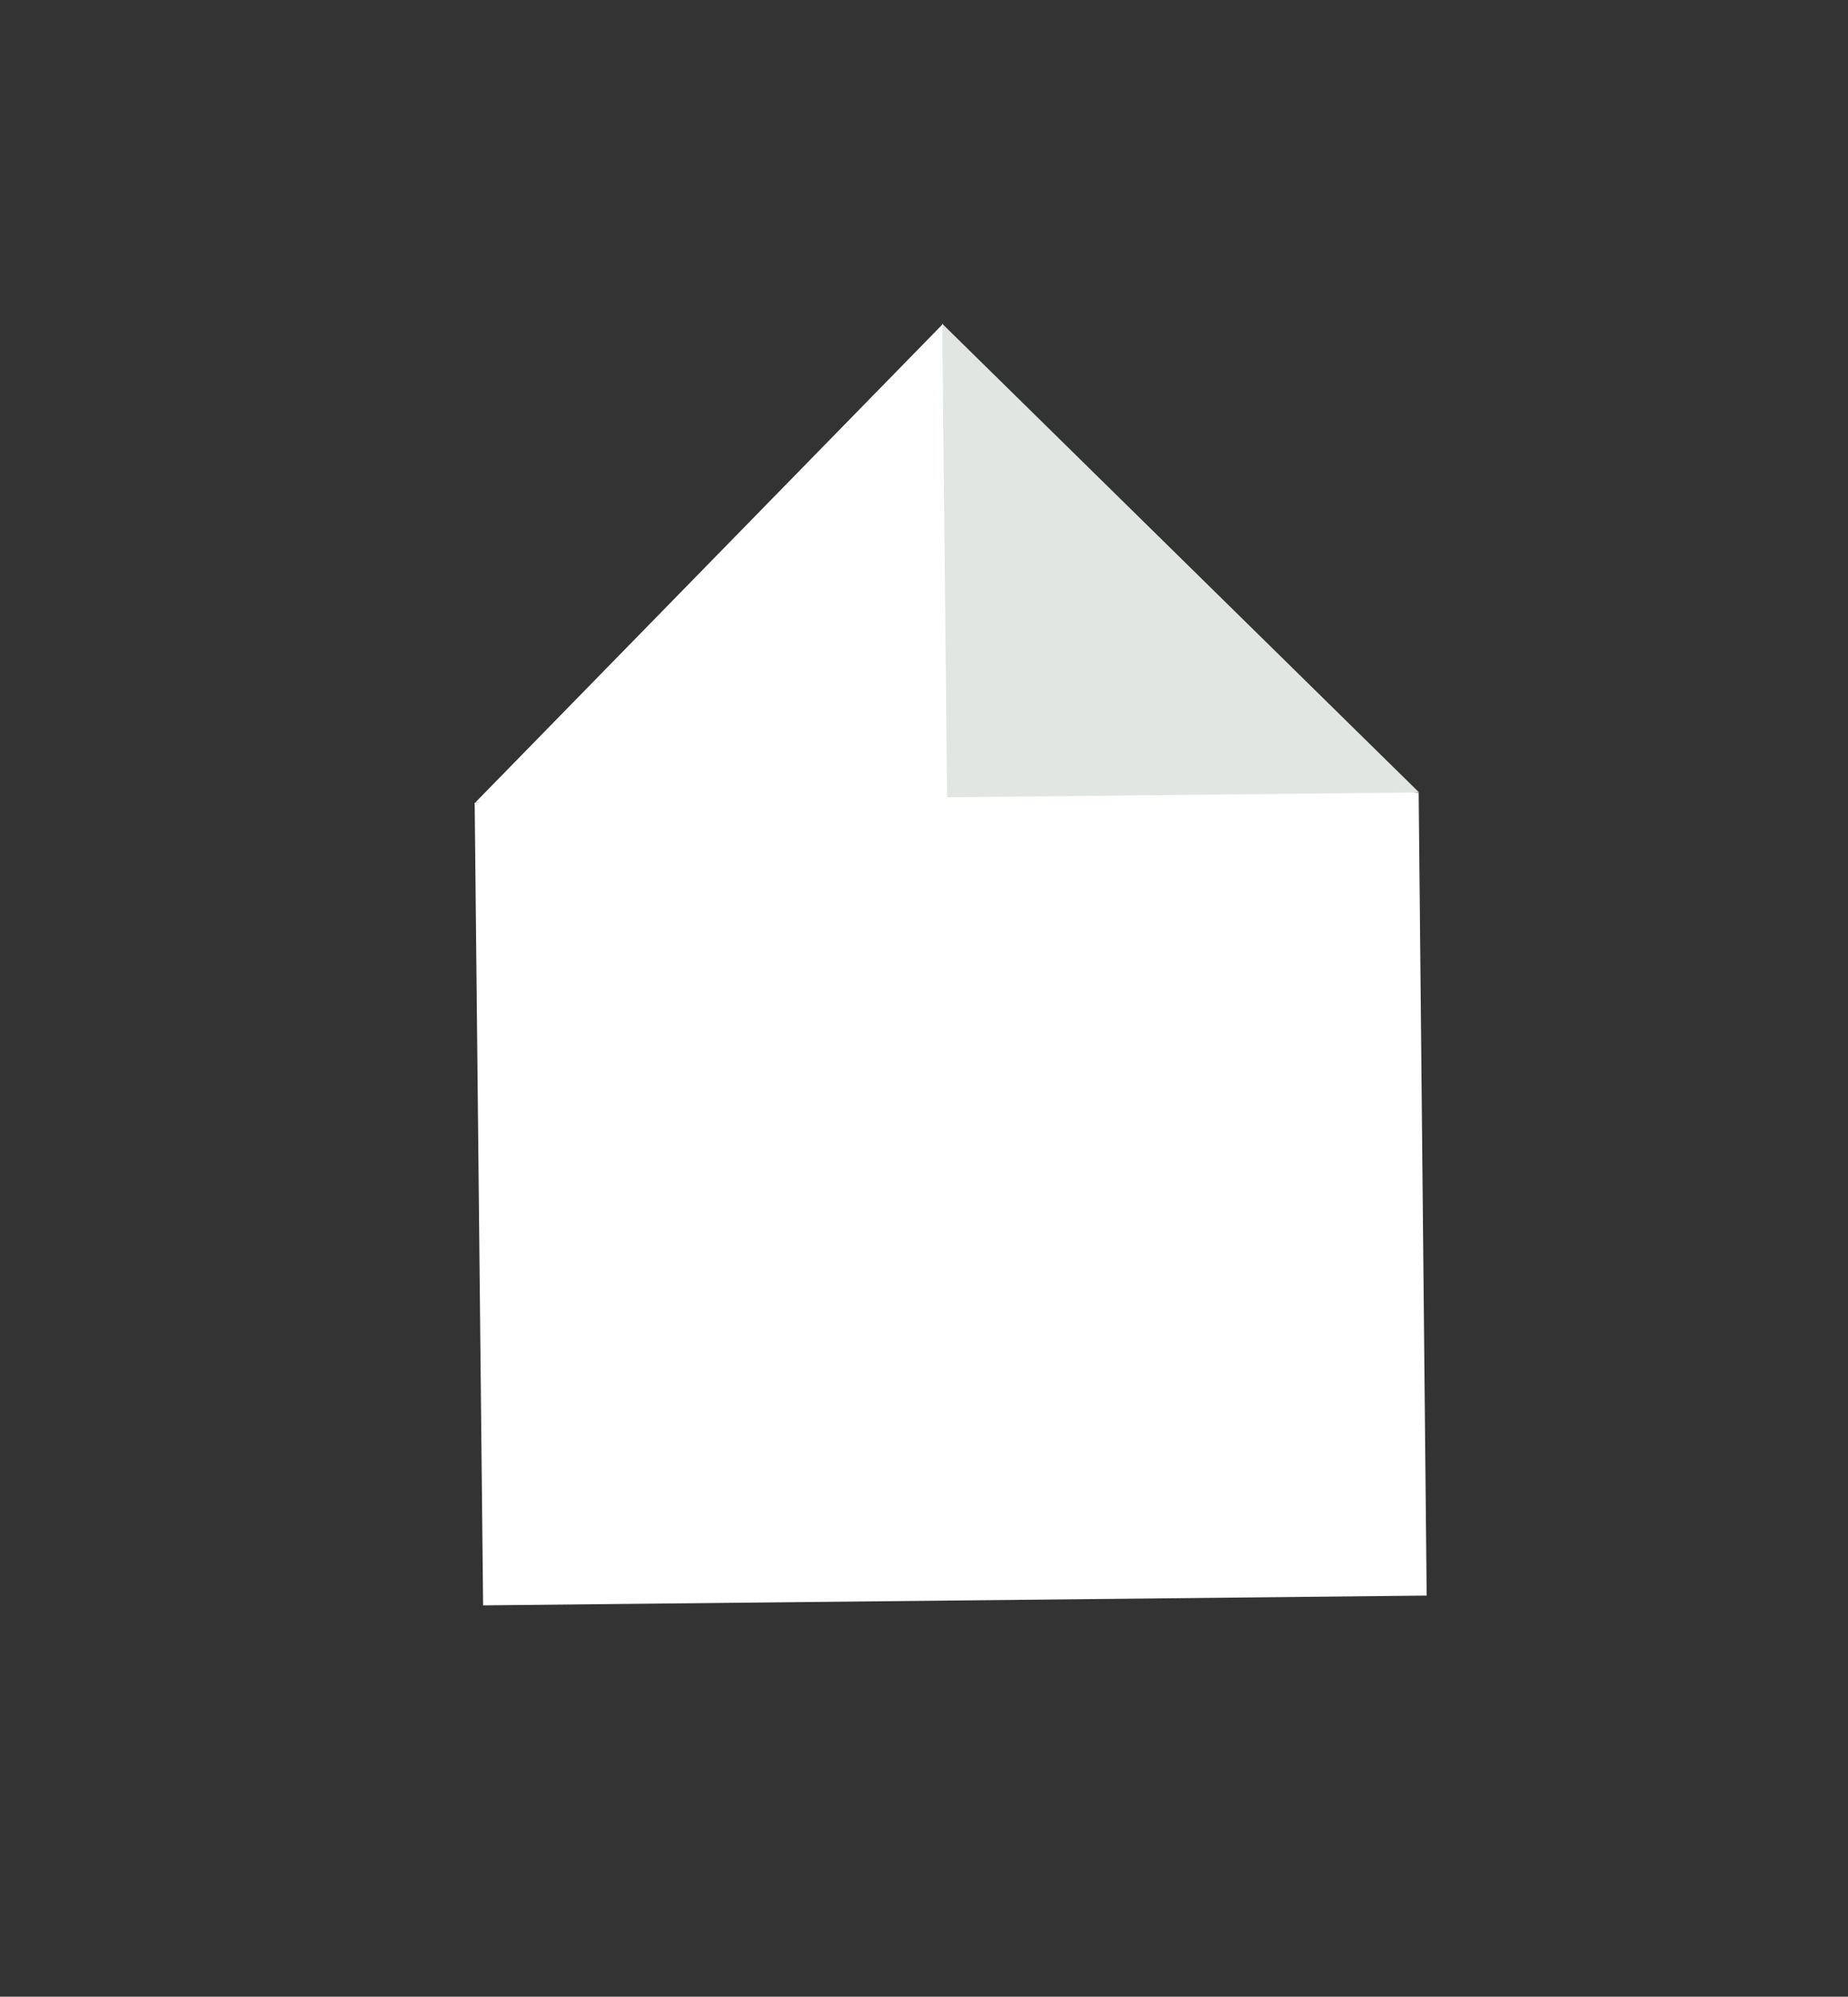 <?xml version="1.0" encoding="utf-8"?>
<!-- Generator: Adobe Illustrator 18.0.0, SVG Export Plug-In . SVG Version: 6.00 Build 0)  -->
<!DOCTYPE svg PUBLIC "-//W3C//DTD SVG 1.1//EN" "http://www.w3.org/Graphics/SVG/1.1/DTD/svg11.dtd">
<svg version="1.1" id="Layer_1" xmlns="http://www.w3.org/2000/svg" xmlns:xlink="http://www.w3.org/1999/xlink" x="0px" y="0px"
	 viewBox="0 0 415.8 449" enable-background="new 0 0 415.8 449" xml:space="preserve">
<rect x="0" y="0" width="415.8" height="449" fill="#333333" stroke="none"/>
<g>
	<polygon fill="#FFFFFF" points="319.2,178.3 212.6,163.8 106.8,180.5 108.7,361 321,358.8 	"/>
	<polygon fill="#FFFFFF" points="107,180.4 213.3,179.3 212.2,72.8 	"/>
	<polygon fill="#E1E6E3" points="319.3,178.2 213.1,179.3 212,72.8 	"/>
</g>
</svg>
